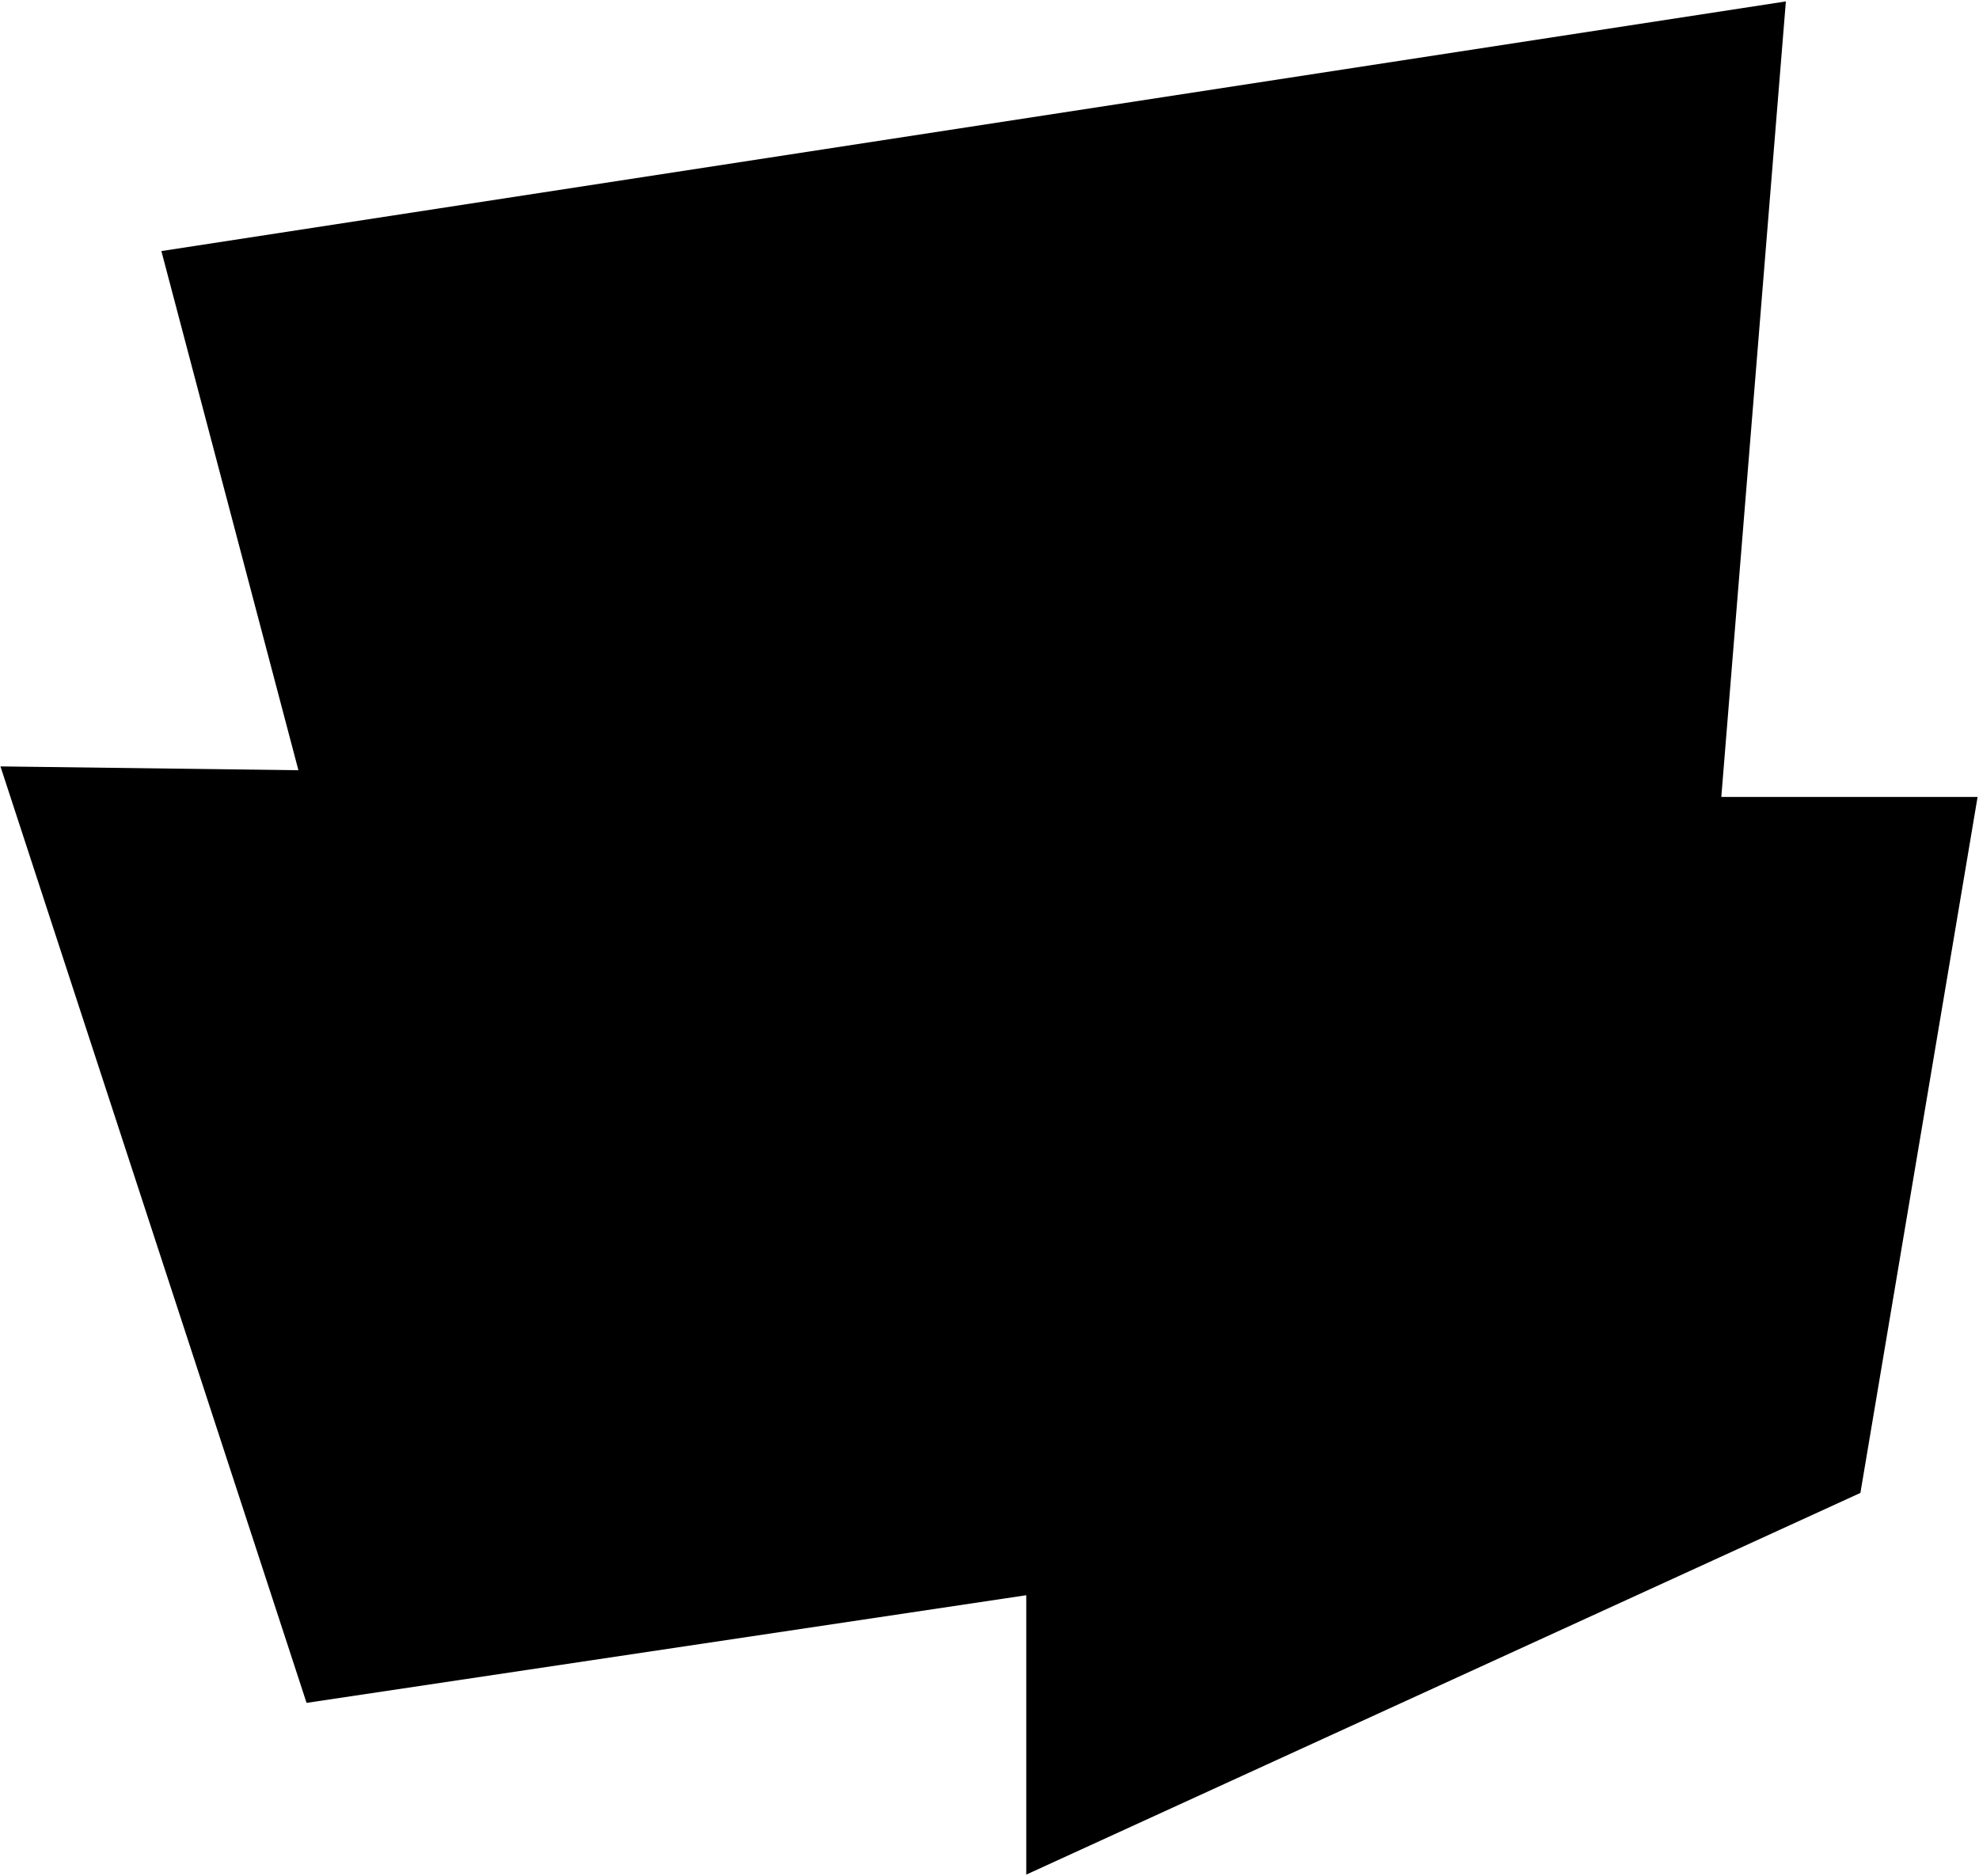 <?xml version="1.0" encoding="UTF-8"?>
<svg width="924px" height="876px" viewBox="0 0 924 876" version="1.1" xmlns="http://www.w3.org/2000/svg" xmlns:xlink="http://www.w3.org/1999/xlink">
  <g id="Webtoon" transform="translate(0.212, 0.661)" fill="currentColor" fill-rule="nonzero">
    <path d="M139.117,358.979 L0,357.194 C95.282,648.703 142.924,794.457 142.924,794.457 L478.955,744.191 L478.955,874.639 C738.595,755.827 868.415,696.421 868.415,696.421 C904.909,479.782 923.146,371.464 923.127,371.464 L803.472,371.464 L833.615,0 C327.981,77.714 75.154,116.57 75.135,116.57 C75.106,116.57 139.117,358.979 139.117,358.979 L139.117,358.979 Z"></path>
  </g>
</svg>
